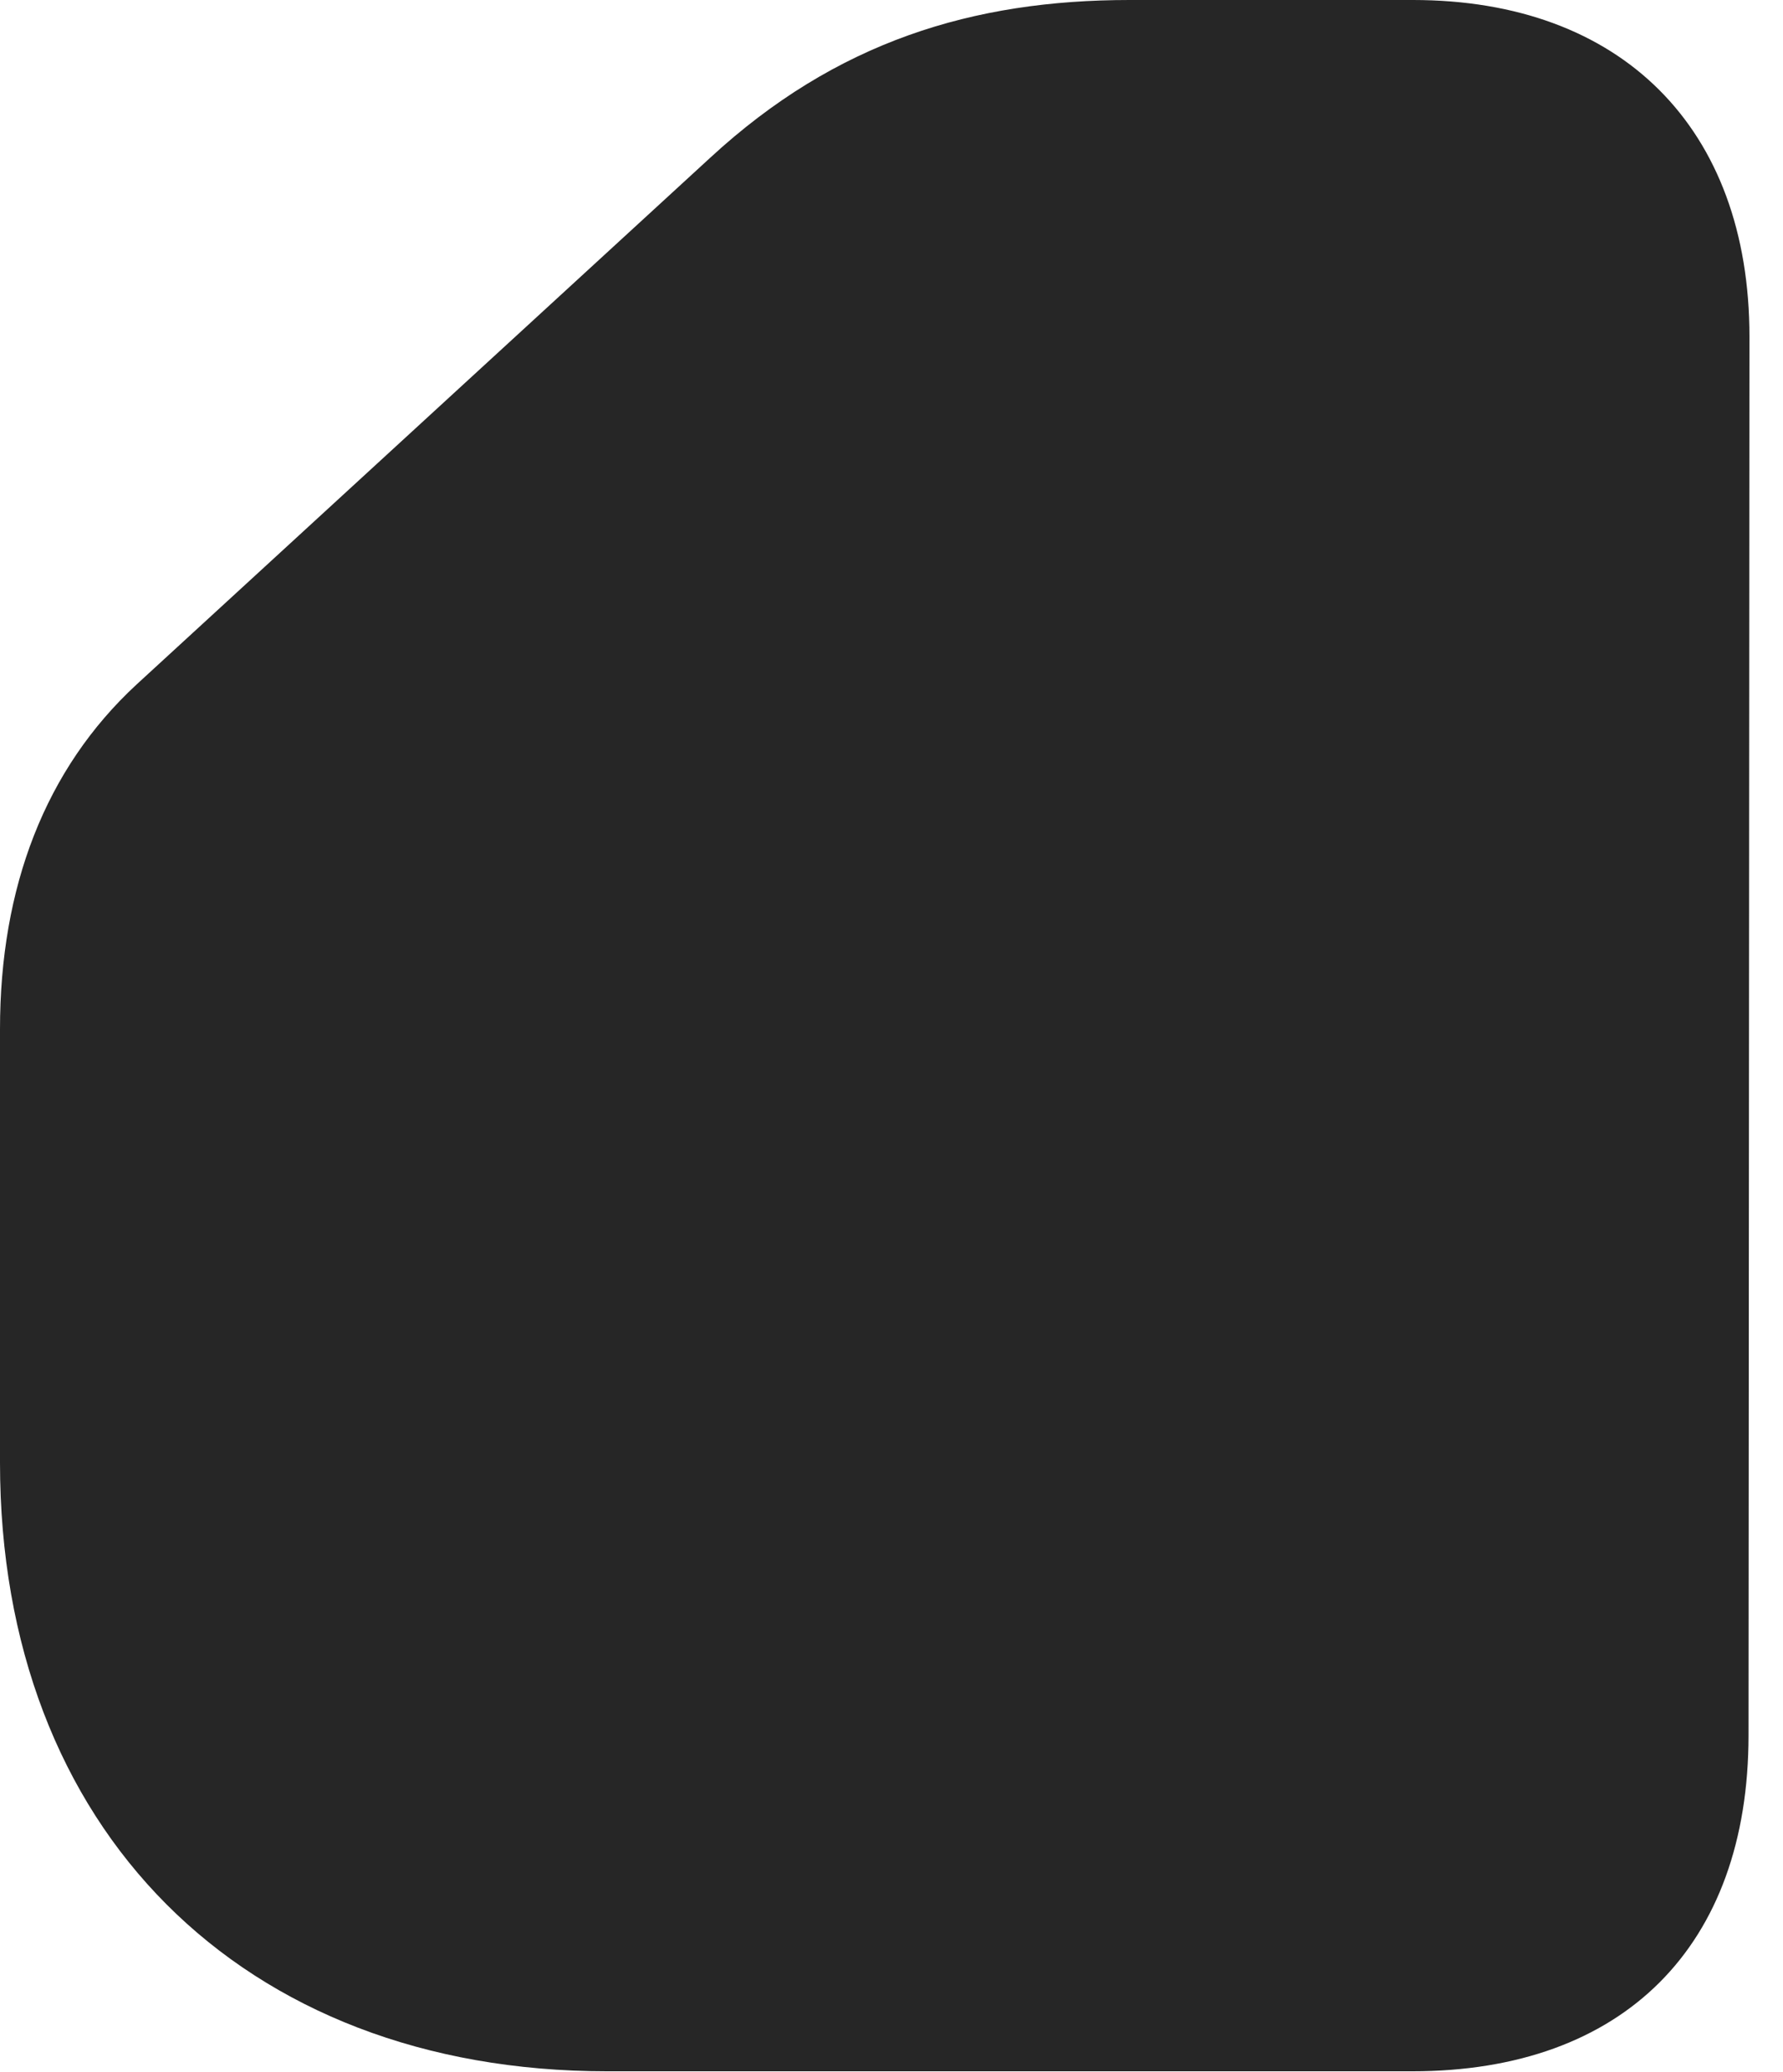 <?xml version="1.0" encoding="UTF-8"?>
<!--Generator: Apple Native CoreSVG 326-->
<!DOCTYPE svg PUBLIC "-//W3C//DTD SVG 1.1//EN" "http://www.w3.org/Graphics/SVG/1.1/DTD/svg11.dtd">
<svg version="1.1" xmlns="http://www.w3.org/2000/svg" xmlns:xlink="http://www.w3.org/1999/xlink"
       viewBox="0 0 19.189 22.299">
       <g>
              <rect height="22.299" opacity="0" width="19.189" x="0" y="0" />
              <path d="M6.534 22.29L15.2 22.29C17.474 22.29 18.818 20.942 18.818 18.674L18.828 3.623C18.828 1.378 17.45 0 15.207 0L12.157 0C10.475 0 9.001 0.445 7.643 1.698L1.472 7.364C0.485 8.275 0 9.551 0 11.075L0 15.741C0 19.678 2.596 22.29 6.534 22.29Z"
                     fill="currentColor" fill-opacity="0.85" />
       </g>
</svg>